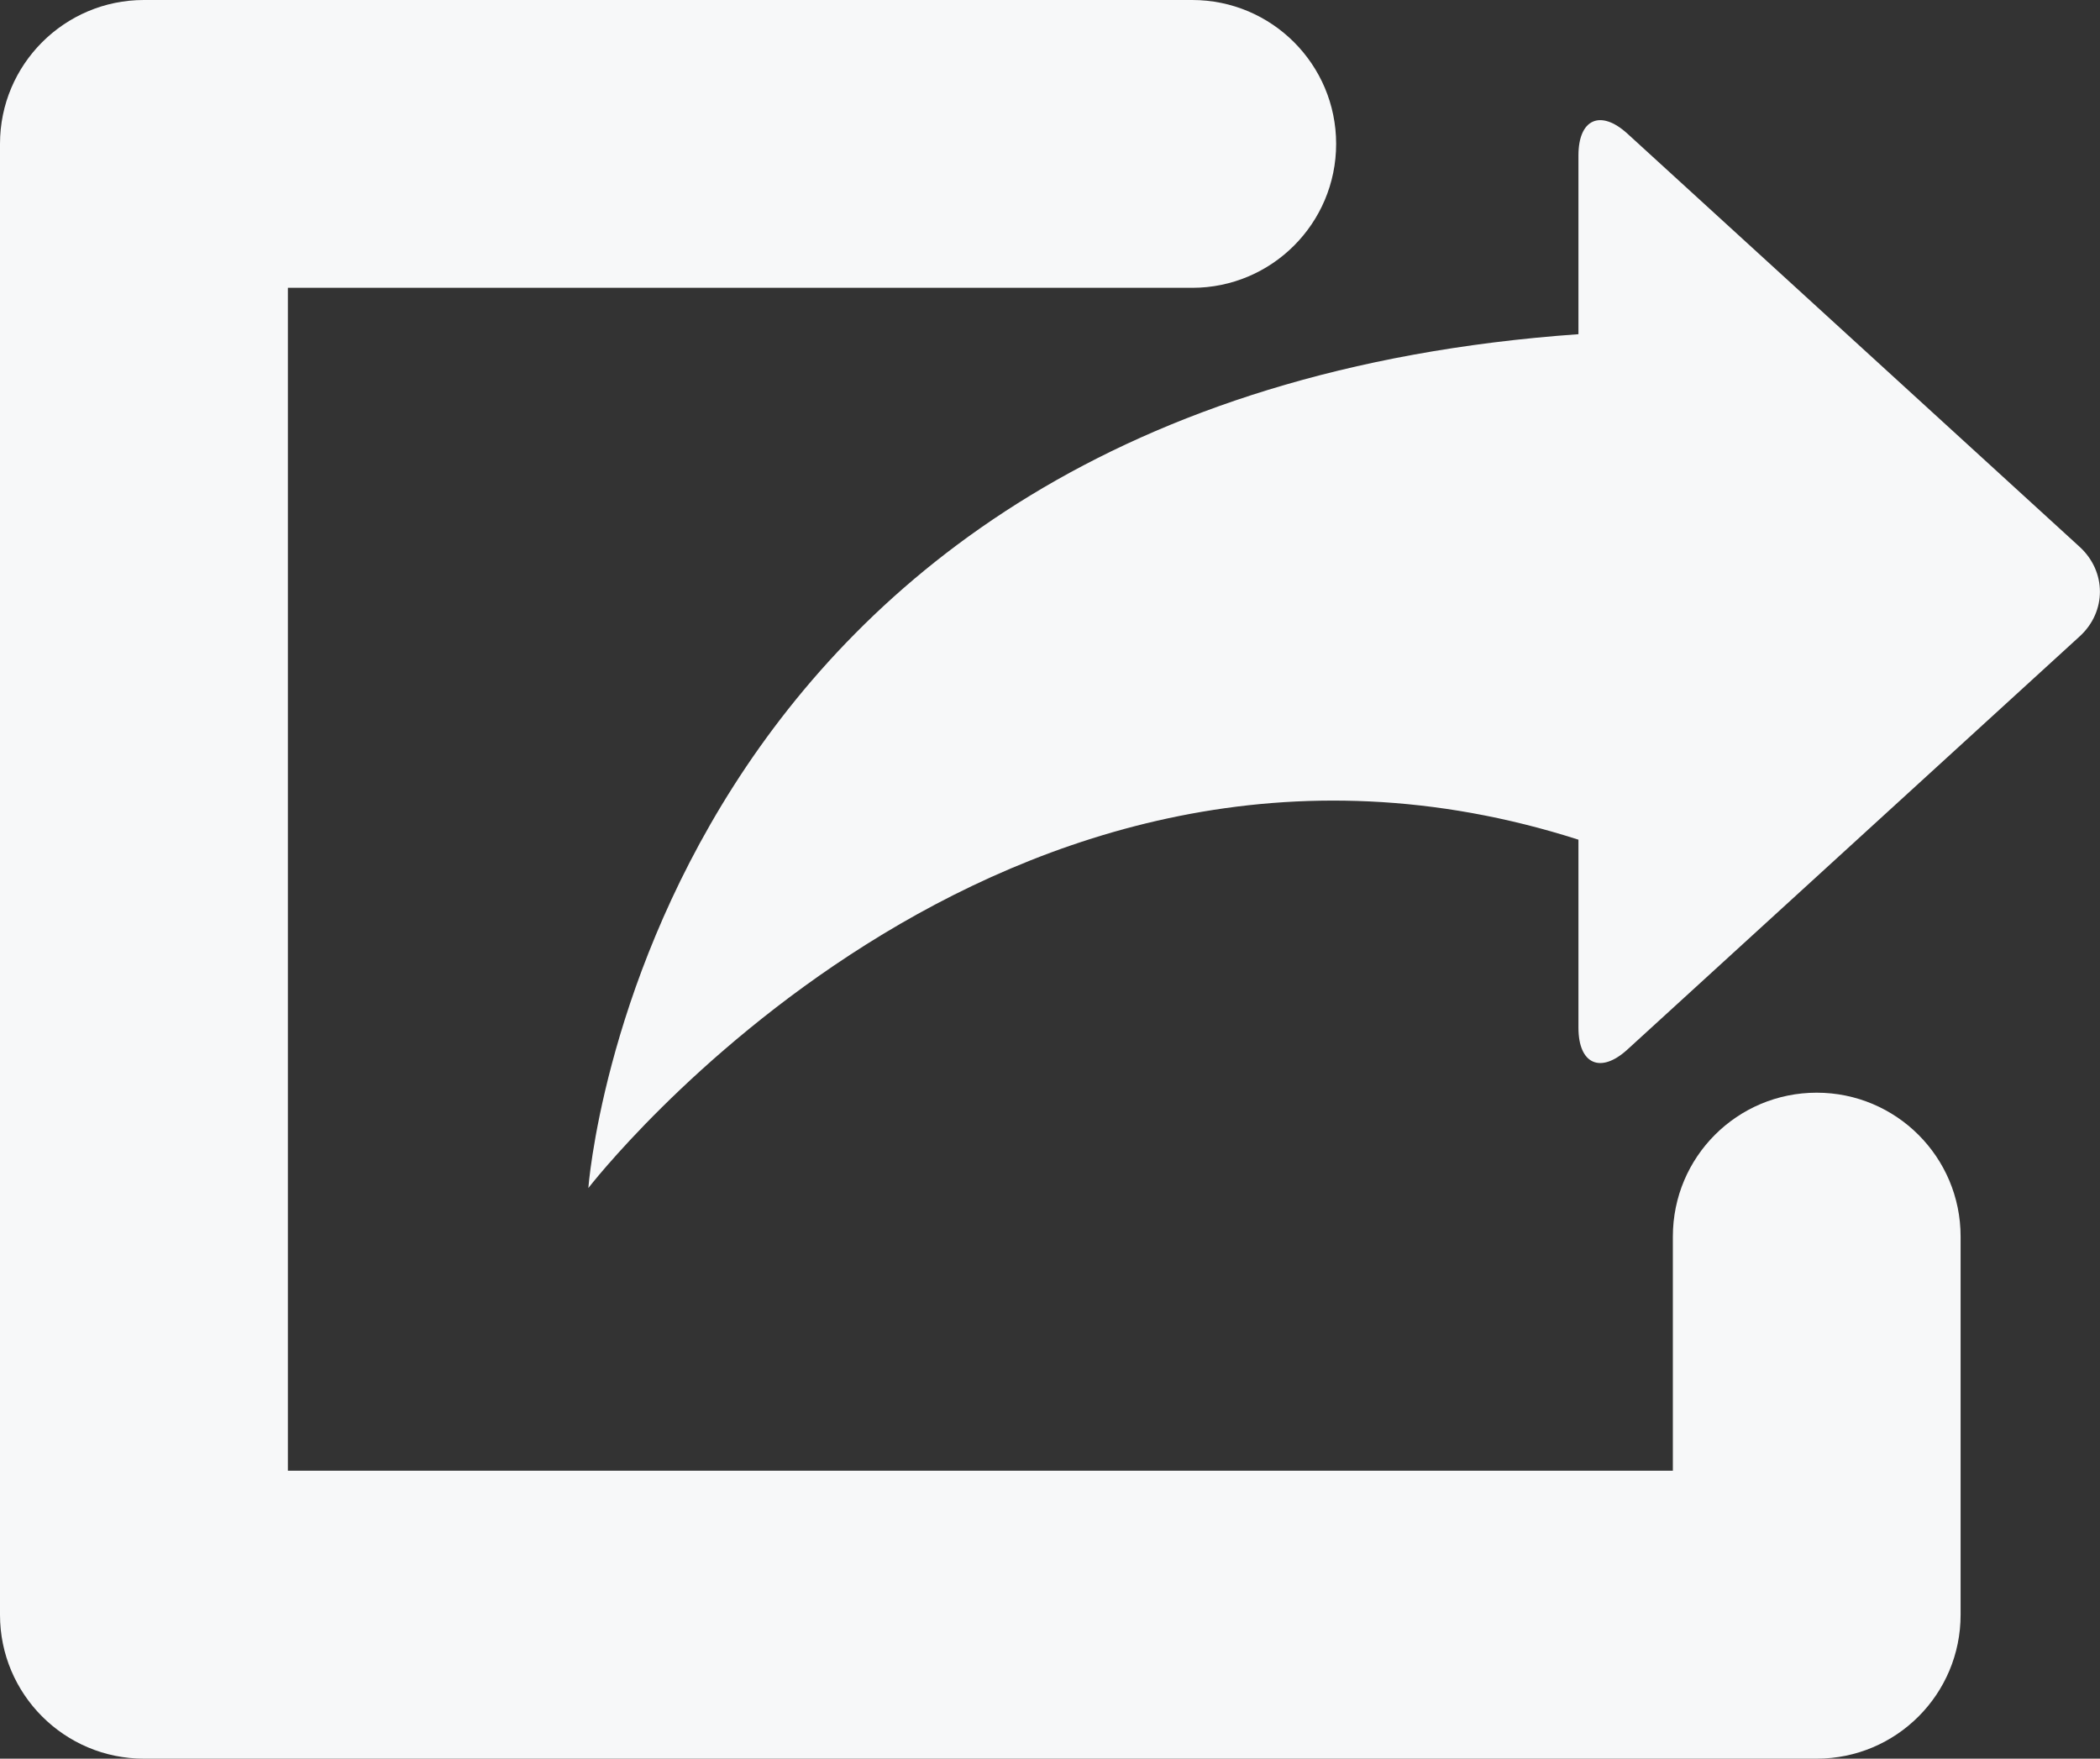<?xml version="1.0" encoding="utf-8"?>
<!-- Generator: Adobe Illustrator 14.0.0, SVG Export Plug-In . SVG Version: 6.00 Build 43363)  -->
<!DOCTYPE svg PUBLIC "-//W3C//DTD SVG 1.1//EN" "http://www.w3.org/Graphics/SVG/1.1/DTD/svg11.dtd">
<svg version="1.1" id="Layer_1" xmlns="http://www.w3.org/2000/svg" xmlns:xlink="http://www.w3.org/1999/xlink" x="0px" y="0px"
	 width="28.894px" height="24.197px" viewBox="0 0 28.894 24.197" enable-background="new 0 0 28.894 24.197" xml:space="preserve">
<rect x="0" y="0" width="28.894" height="24.197" fill="#333333" stroke="none"/>
<g>
	<path fill="#F9F9FA" d="M114.57-238.11c0,0.75-0.9,1.363-2,1.363h-10.535c-1.1,0-2-0.613-2-1.363s0.9-1.363,2-1.363h10.535
		C113.67-239.473,114.57-238.86,114.57-238.11"/>
	<path fill="#F9F9FA" d="M114.57-232.981c0,0.749-0.9,1.362-2,1.362h-10.535c-1.1,0-2-0.613-2-1.362s0.9-1.362,2-1.362h10.535
		C113.67-234.343,114.57-233.73,114.57-232.981"/>
</g>
<g>
	<path fill="#F7F8F9" d="M24.996,24.197H1.98c-1.093,0-1.98-0.887-1.98-1.979V1.979C0,0.887,0.888,0,1.98,0h14.424
		c1.094,0,1.98,0.887,1.98,1.979c0,1.095-0.887,1.981-1.98,1.981H3.961v16.275h19.056v-3.222c0-1.095,0.886-1.979,1.979-1.979
		s1.98,0.885,1.98,1.979v5.203C26.977,23.311,26.09,24.197,24.996,24.197"/>
	<path fill="#F7F8F9" d="M28.613,7.523L22.393,1.84c-0.37-0.338-0.675-0.205-0.675,0.298v2.46
		C8.884,5.508,8.095,16.346,8.095,16.346s5.659-7.343,13.623-4.793v2.588c0,0.502,0.305,0.637,0.675,0.298l6.221-5.683
		C28.986,8.417,28.986,7.863,28.613,7.523"/>
</g>
</svg>
